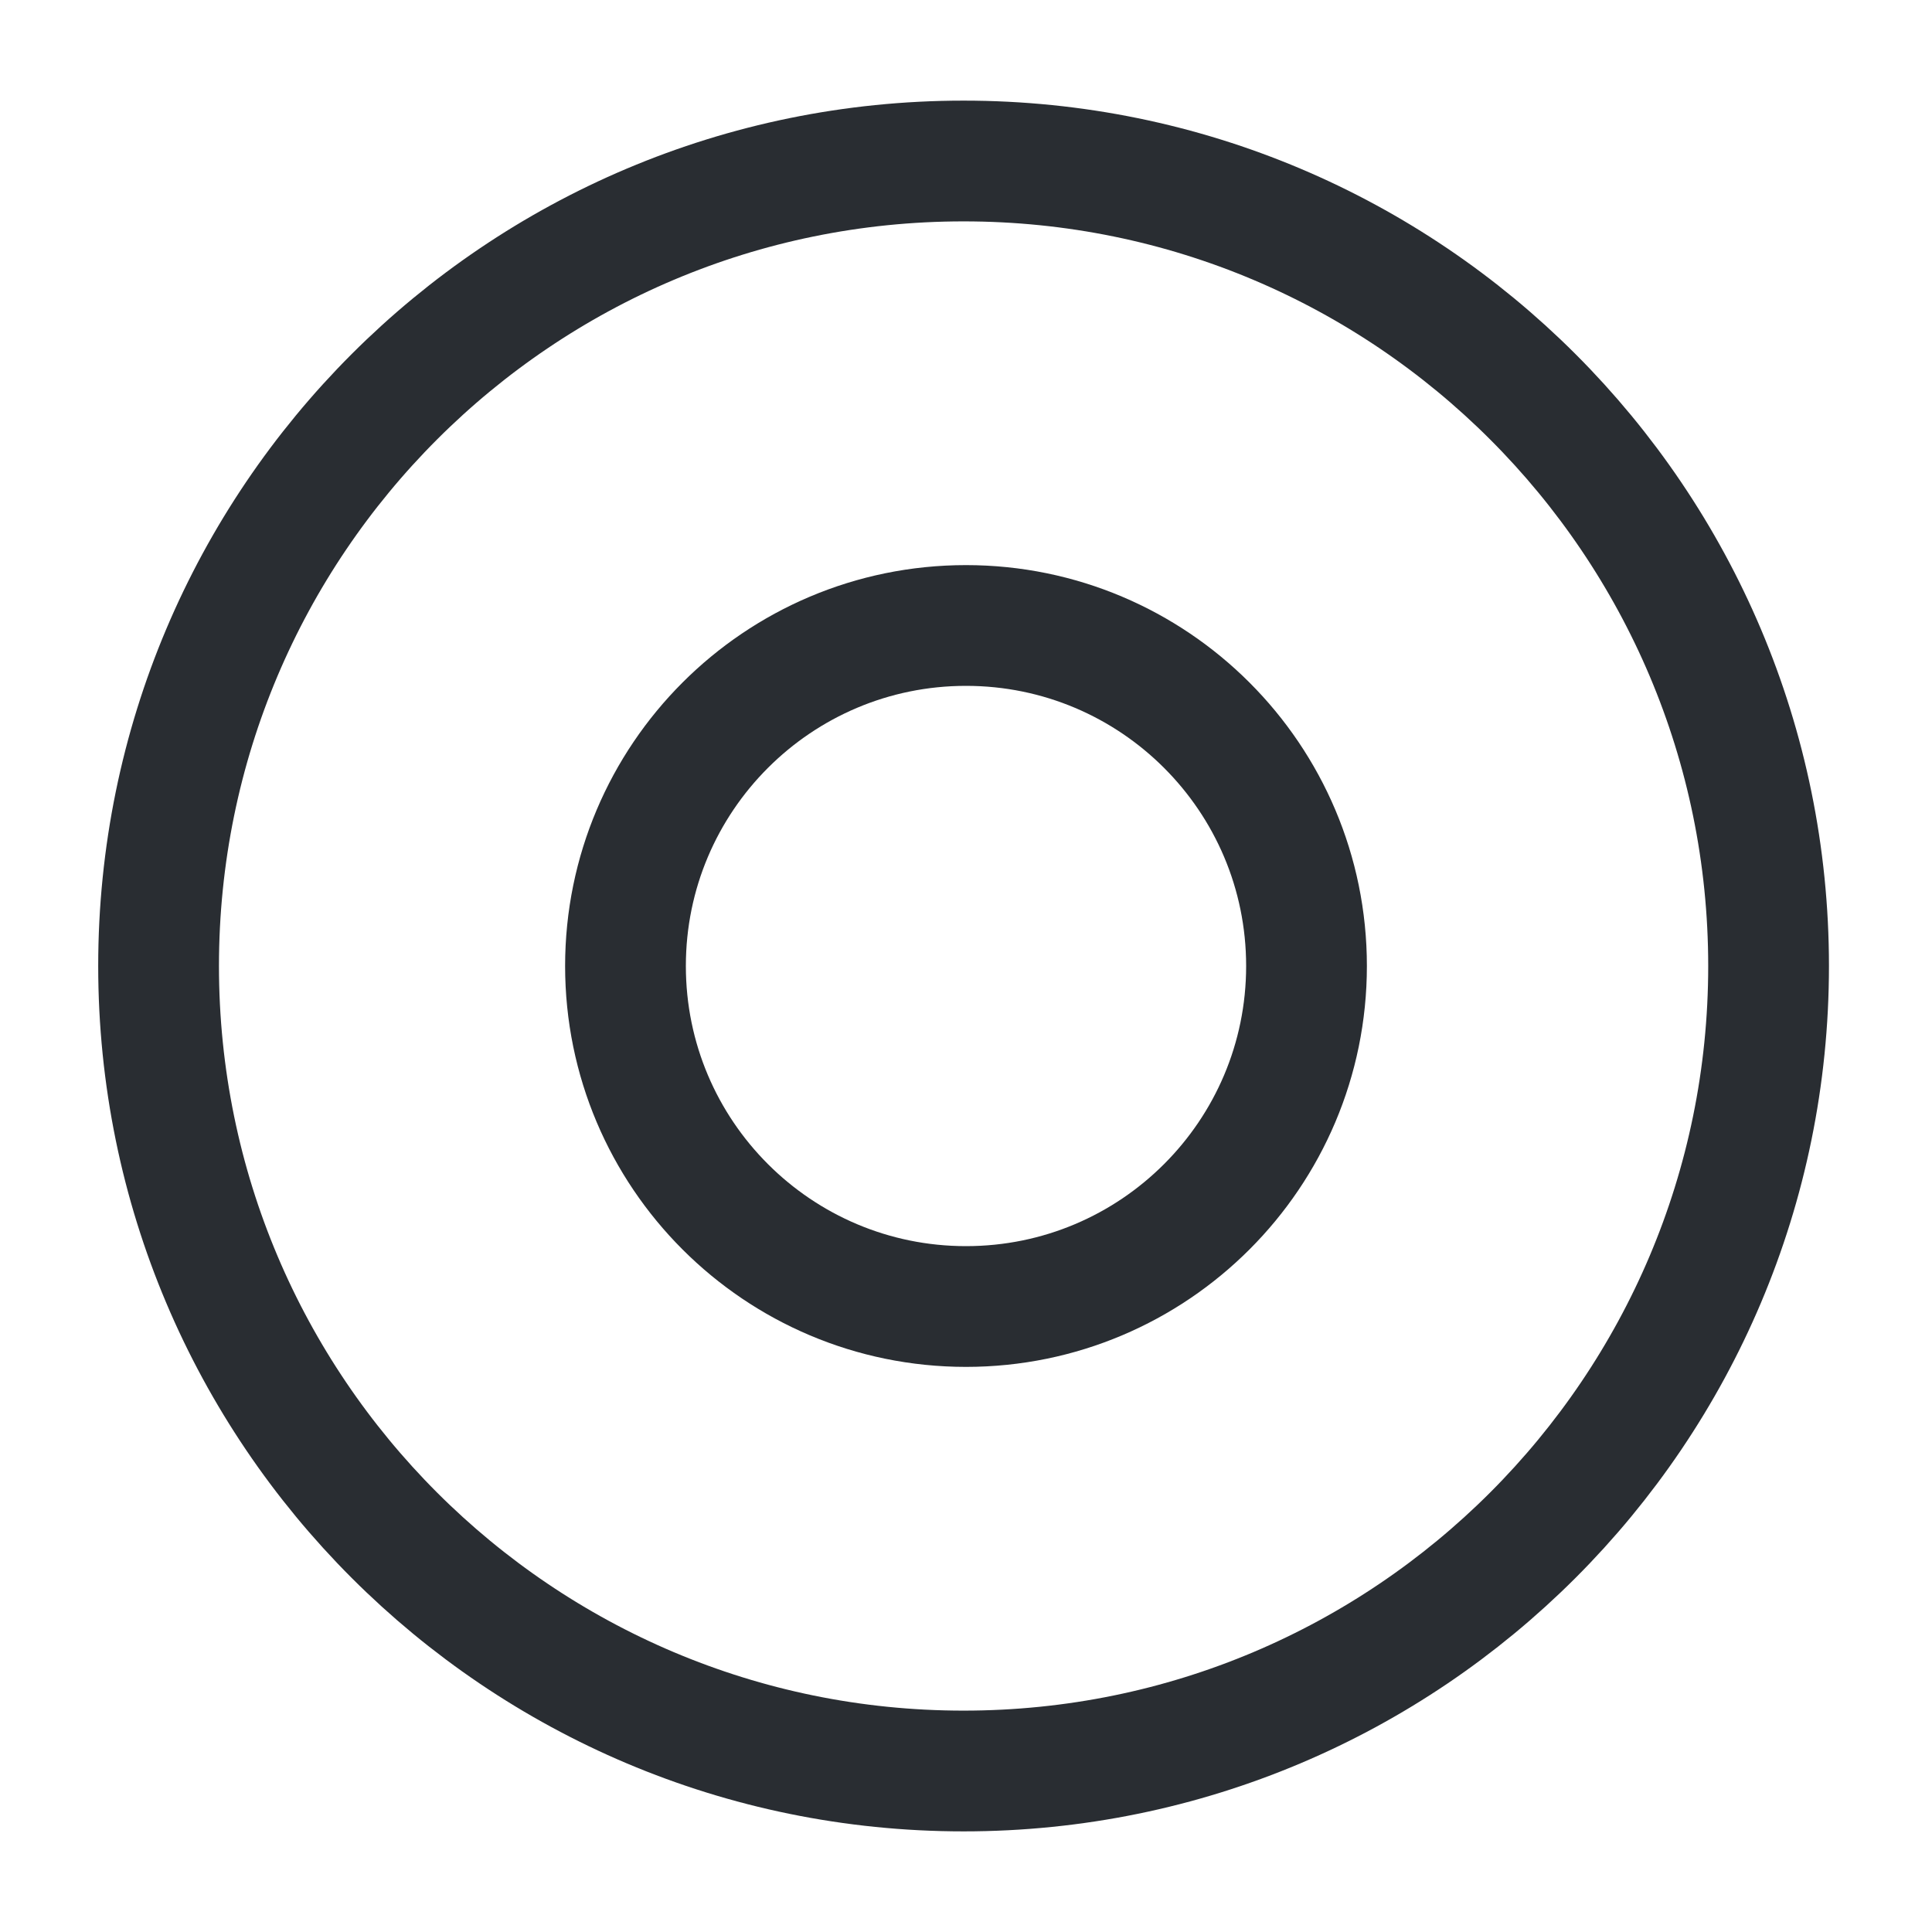 <svg width="24" height="24" viewBox="0 0 24 24" fill="none" xmlns="http://www.w3.org/2000/svg">
<path d="M11.97 22C17.493 22 21.97 17.523 21.97 12C21.97 6.477 17.493 2 11.97 2C6.447 2 1.97 6.477 1.97 12C1.97 17.523 6.447 22 11.97 22Z" stroke="#292D32" stroke-width="1.5" stroke-linecap="round" stroke-linejoin="round"/>
<path d="M12 16.23C14.336 16.23 16.23 14.336 16.23 12C16.23 9.664 14.336 7.77 12 7.77C9.664 7.77 7.77 9.664 7.77 12C7.77 14.336 9.664 16.23 12 16.23Z" stroke="#292D32" stroke-width="1.5" stroke-miterlimit="10" stroke-linecap="round" stroke-linejoin="round"/>
</svg>
